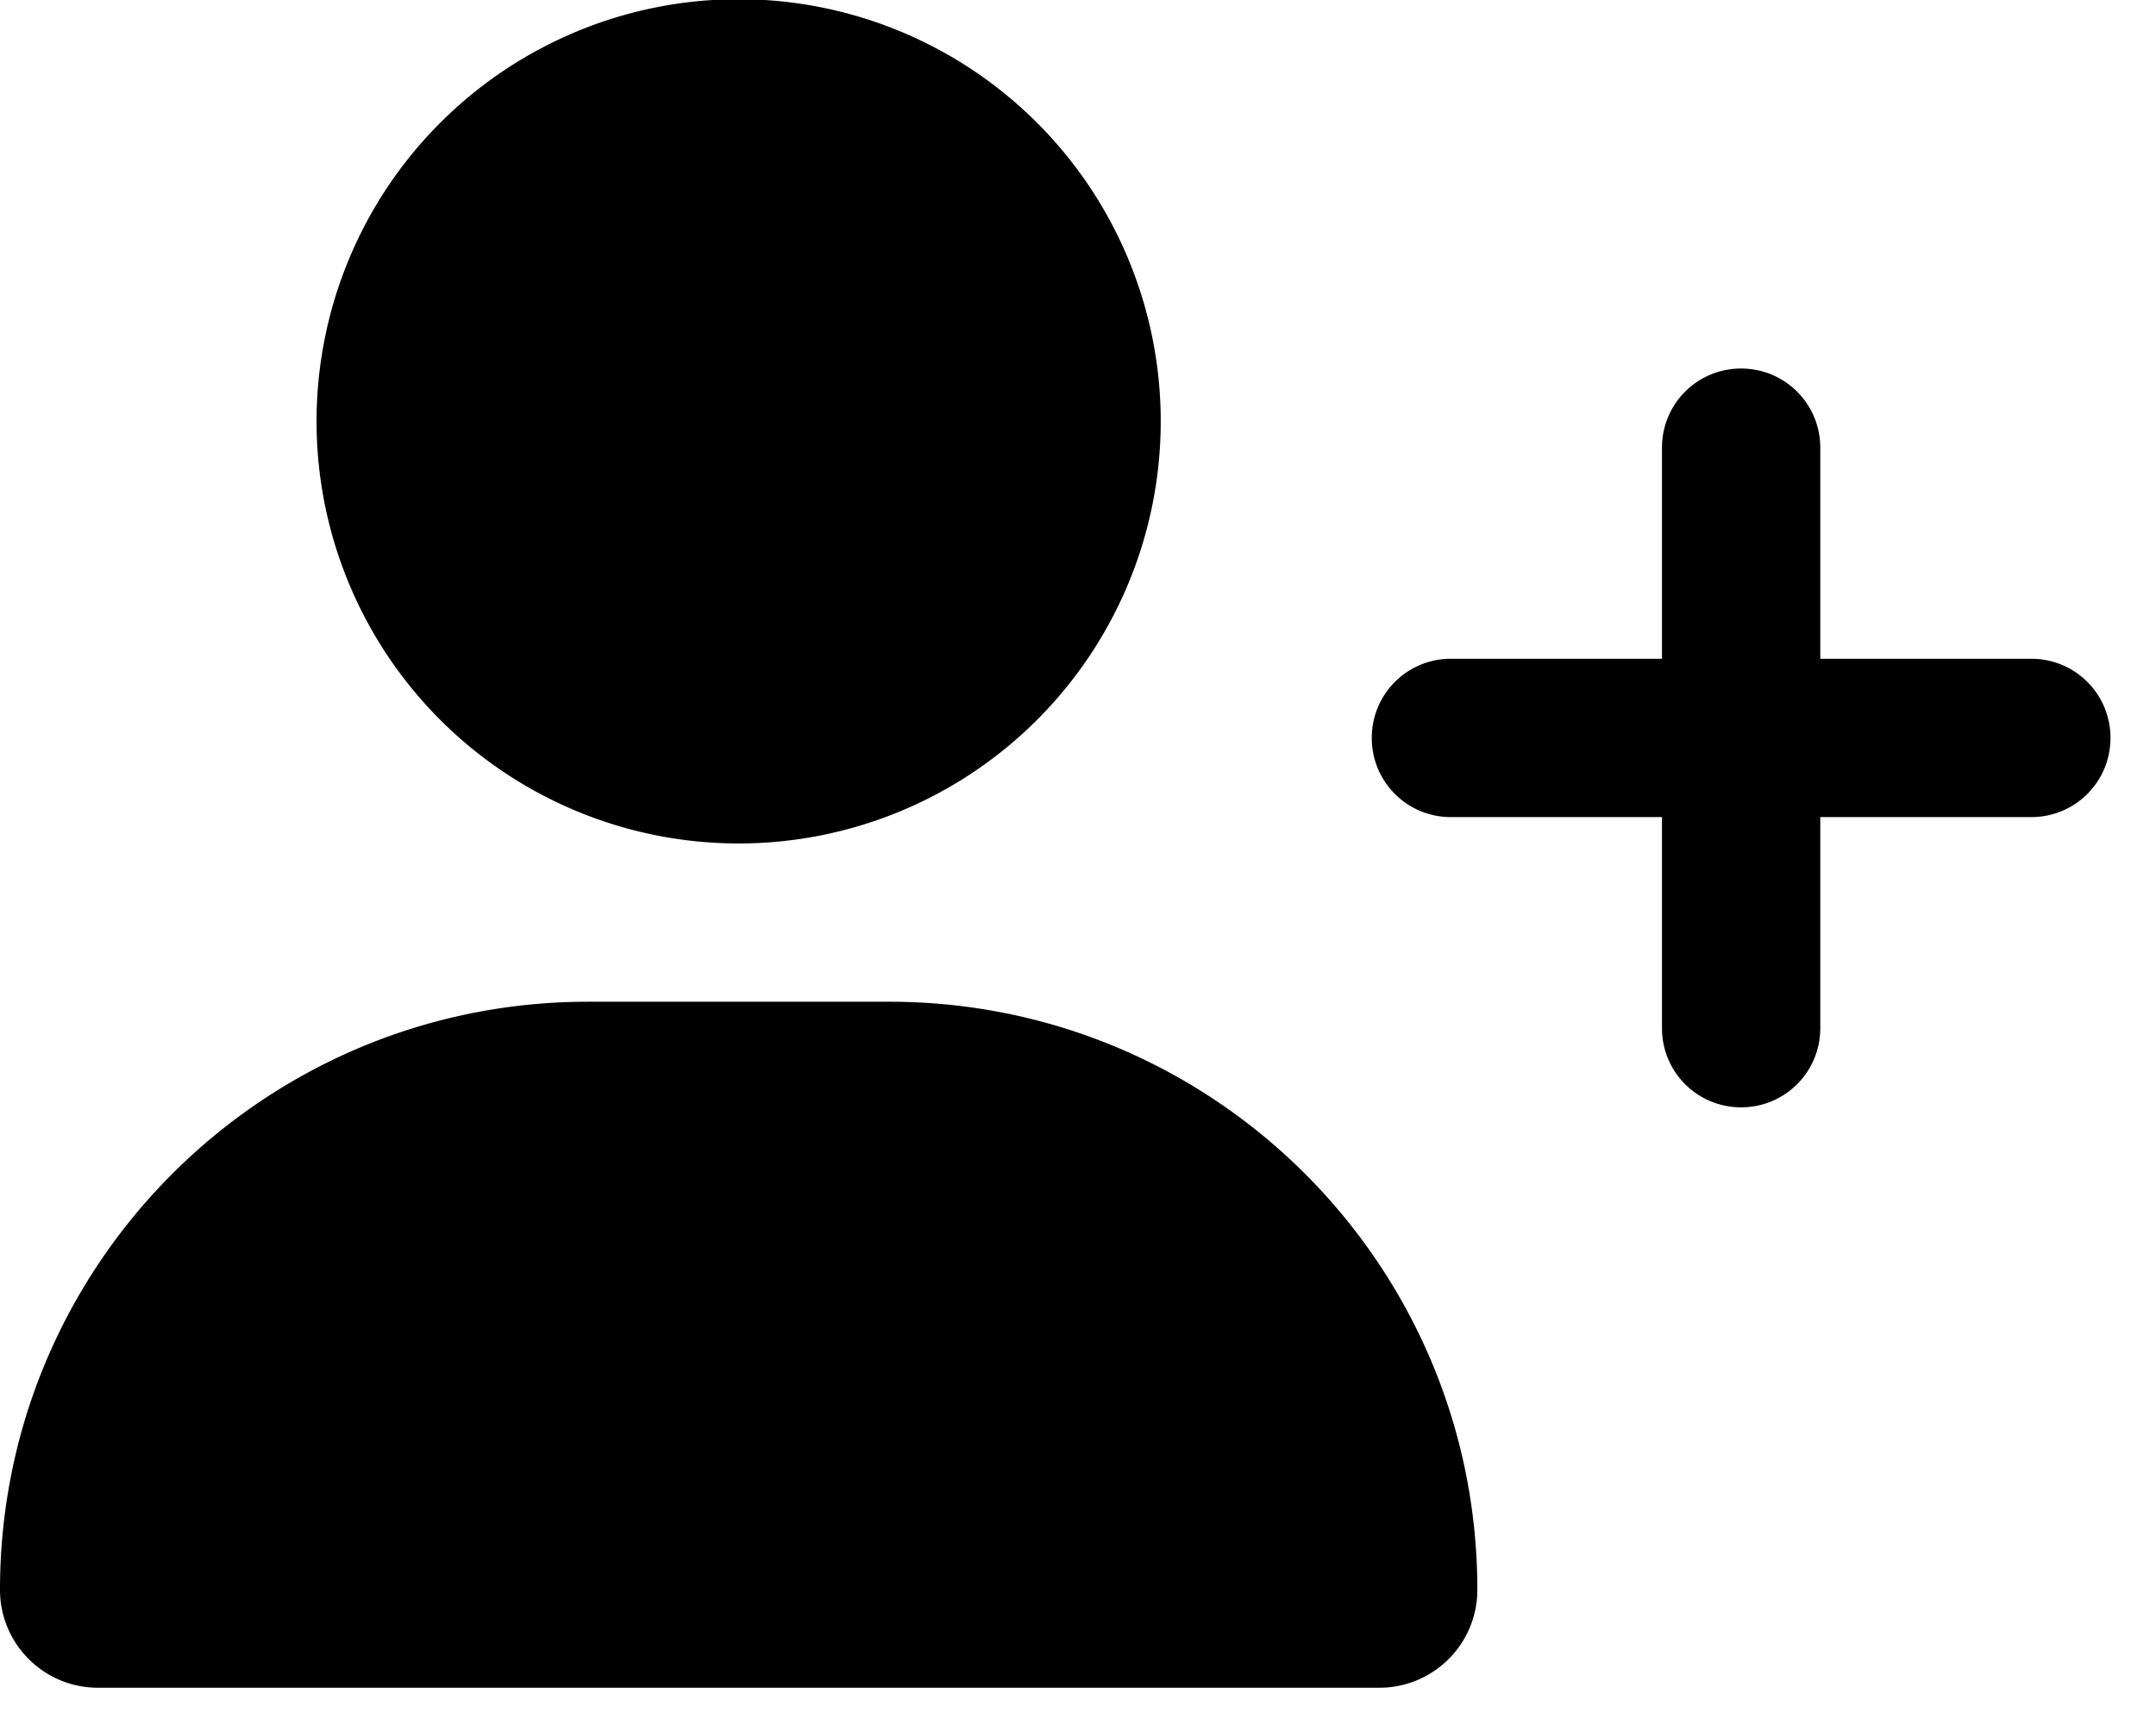 <?xml version="1.0" encoding="UTF-8" standalone="no"?>
<svg
   viewBox="0 0 35 28"
   version="1.1"
   id="svg1"
   sodipodi:docname="newUser.svg"
   width="35"
   height="28"
   inkscape:version="1.3.2 (091e20e, 2023-11-25, custom)"
   xmlns:inkscape="http://www.inkscape.org/namespaces/inkscape"
   xmlns:sodipodi="http://sodipodi.sourceforge.net/DTD/sodipodi-0.dtd"
   xmlns="http://www.w3.org/2000/svg"
   xmlns:svg="http://www.w3.org/2000/svg">
  <defs
     id="defs1" />
  <sodipodi:namedview
     id="namedview1"
     pagecolor="#ffffff"
     bordercolor="#666666"
     borderopacity="1.0"
     inkscape:showpageshadow="2"
     inkscape:pageopacity="0.0"
     inkscape:pagecheckerboard="0"
     inkscape:deskcolor="#d1d1d1"
     inkscape:zoom="9.070854"
     inkscape:cx="24.08814"
     inkscape:cy="30.041273"
     inkscape:window-width="1920"
     inkscape:window-height="1017"
     inkscape:window-x="-8"
     inkscape:window-y="-8"
     inkscape:window-maximized="1"
     inkscape:current-layer="svg1" />
  <!--!Font Awesome Free 6.6.0 by @fontawesome - https://fontawesome.com License - https://fontawesome.com/license/free Copyright 2024 Fonticons, Inc.-->
  <path
     d="m 5.139,6.839 a 6.852,6.852 0 1 1 13.704,0 6.852,6.852 0 1 1 -13.704,0 z M 0,25.805 c 0,-5.273 4.272,-9.545 9.545,-9.545 h 4.893 c 5.273,0 9.545,4.272 9.545,9.545 0,0.878 -0.712,1.59 -1.59,1.59 H 1.59 C 0.712,27.395 0,26.683 0,25.805 Z M 26.98,16.689 v -3.426 h -3.426 c -0.712,0 -1.285,-0.573 -1.285,-1.285 0,-0.712 0.573,-1.285 1.285,-1.285 H 26.98 V 7.267 c 0,-0.712 0.573,-1.285 1.285,-1.285 0.712,0 1.285,0.573 1.285,1.285 v 3.426 h 3.426 c 0.712,0 1.285,0.573 1.285,1.285 0,0.712 -0.573,1.285 -1.285,1.285 H 29.55 v 3.426 c 0,0.712 -0.573,1.285 -1.285,1.285 -0.712,0 -1.285,-0.573 -1.285,-1.285 z"
     id="path1"
     style="stroke-width:0.054" />
</svg>
